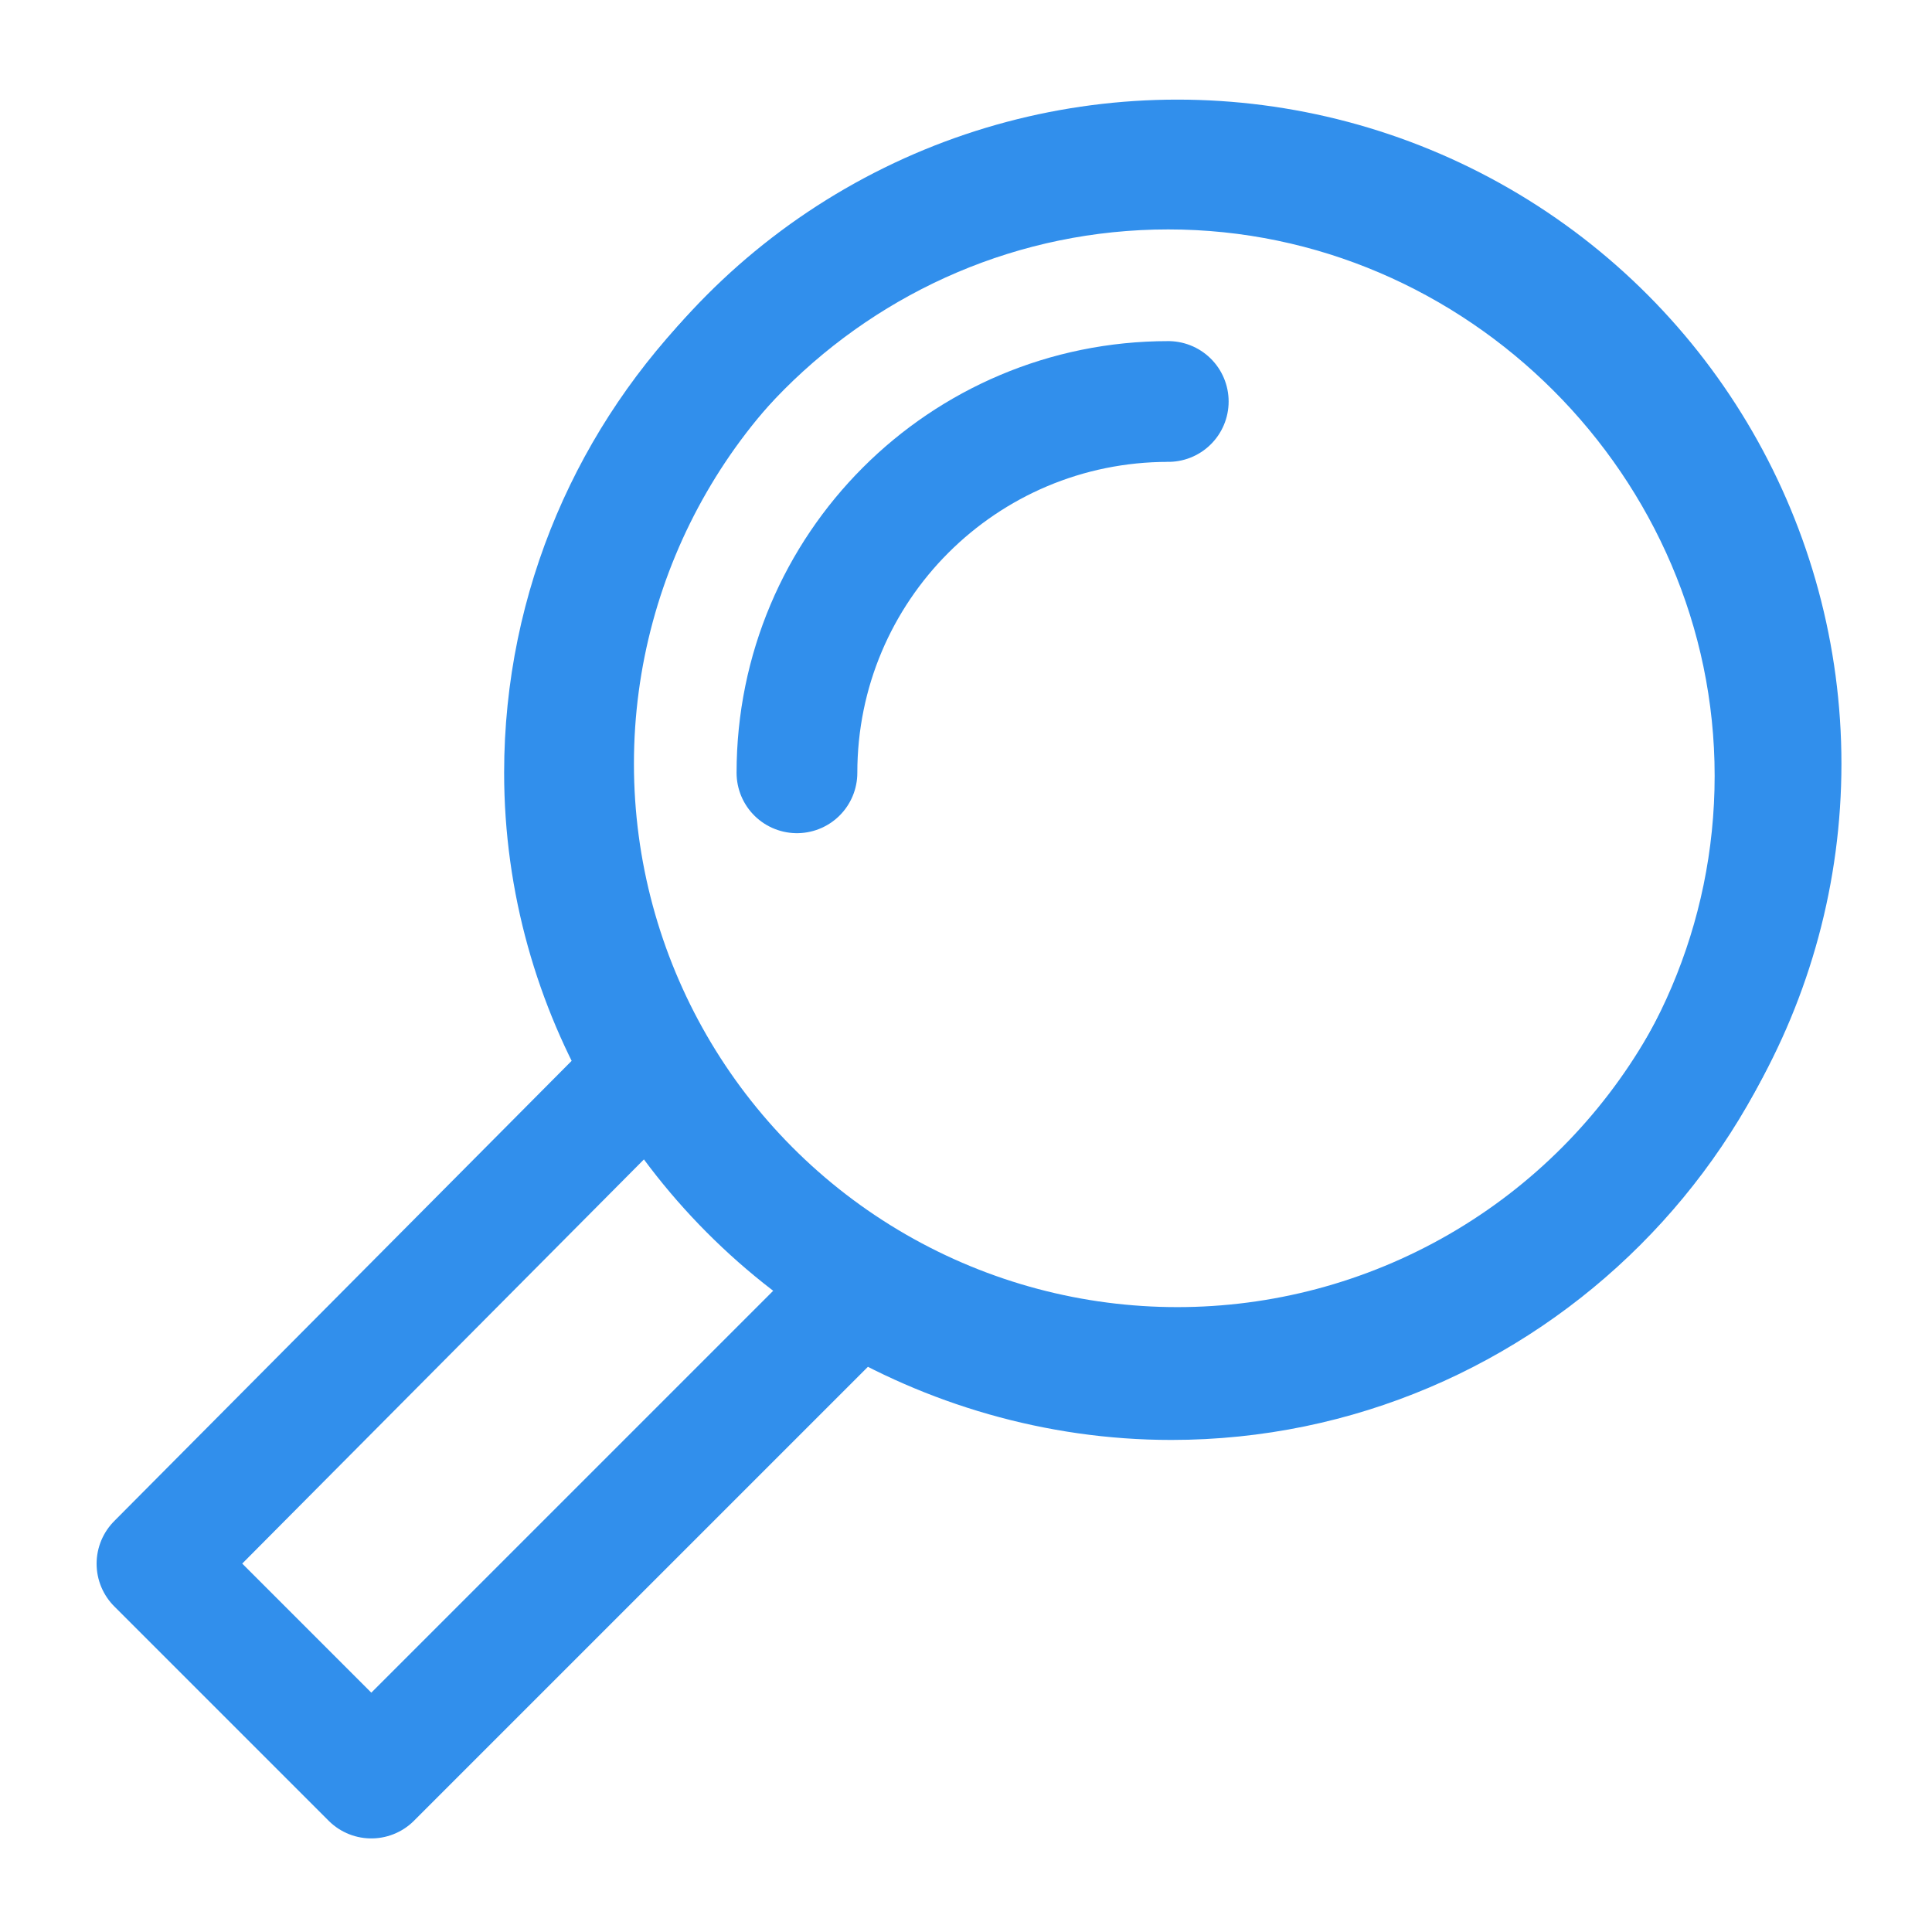 <?xml version="1.0" encoding="utf-8"?>
<!-- Generator: Adobe Illustrator 19.1.0, SVG Export Plug-In . SVG Version: 6.00 Build 0)  -->
<svg version="1.1" id="Layer_1" xmlns="http://www.w3.org/2000/svg" xmlns:xlink="http://www.w3.org/1999/xlink" x="0px" y="0px"
	 viewBox="0 0 64 64" style="enable-background:new 0 0 64 64;" xml:space="preserve">
<style type="text/css">
	.st0{fill:none;stroke:#318FEC;stroke-width:4;stroke-linecap:round;stroke-linejoin:round;stroke-miterlimit:10;}
	.st1{fill:none;stroke:#231F20;stroke-miterlimit:10;}
	.st2{fill:none;stroke:#318FEC;stroke-width:4;stroke-miterlimit:10;}
	.st3{fill:none;stroke:#231F20;stroke-width:4;stroke-linecap:round;stroke-linejoin:round;stroke-miterlimit:10;}
	.st4{fill:none;stroke:#318FEC;stroke-width:4;stroke-linecap:round;stroke-miterlimit:10;}
	.st5{fill:none;stroke:#318FEC;stroke-width:2;stroke-linecap:round;stroke-linejoin:round;stroke-miterlimit:10;}
	.st6{fill:none;stroke:#318FEC;stroke-width:4;stroke-linejoin:round;stroke-miterlimit:10;}
</style>
<circle class="st2" cx="39" cy="25.3" r="20"/>
<path class="st0" d="M38.7,5.6c-11,0-20,9-20,20c0,3.6,1,7,2.7,9.9L5.2,51.8l7.1,7.1l16.1-16.1c3,1.8,6.6,2.9,10.4,2.9
	c11,0,20-9,20-20S49.7,5.6,38.7,5.6z"/>
<path class="st4" d="M26.4,25.6c0-6.8,5.5-12.3,12.3-12.3"/>
</svg>
